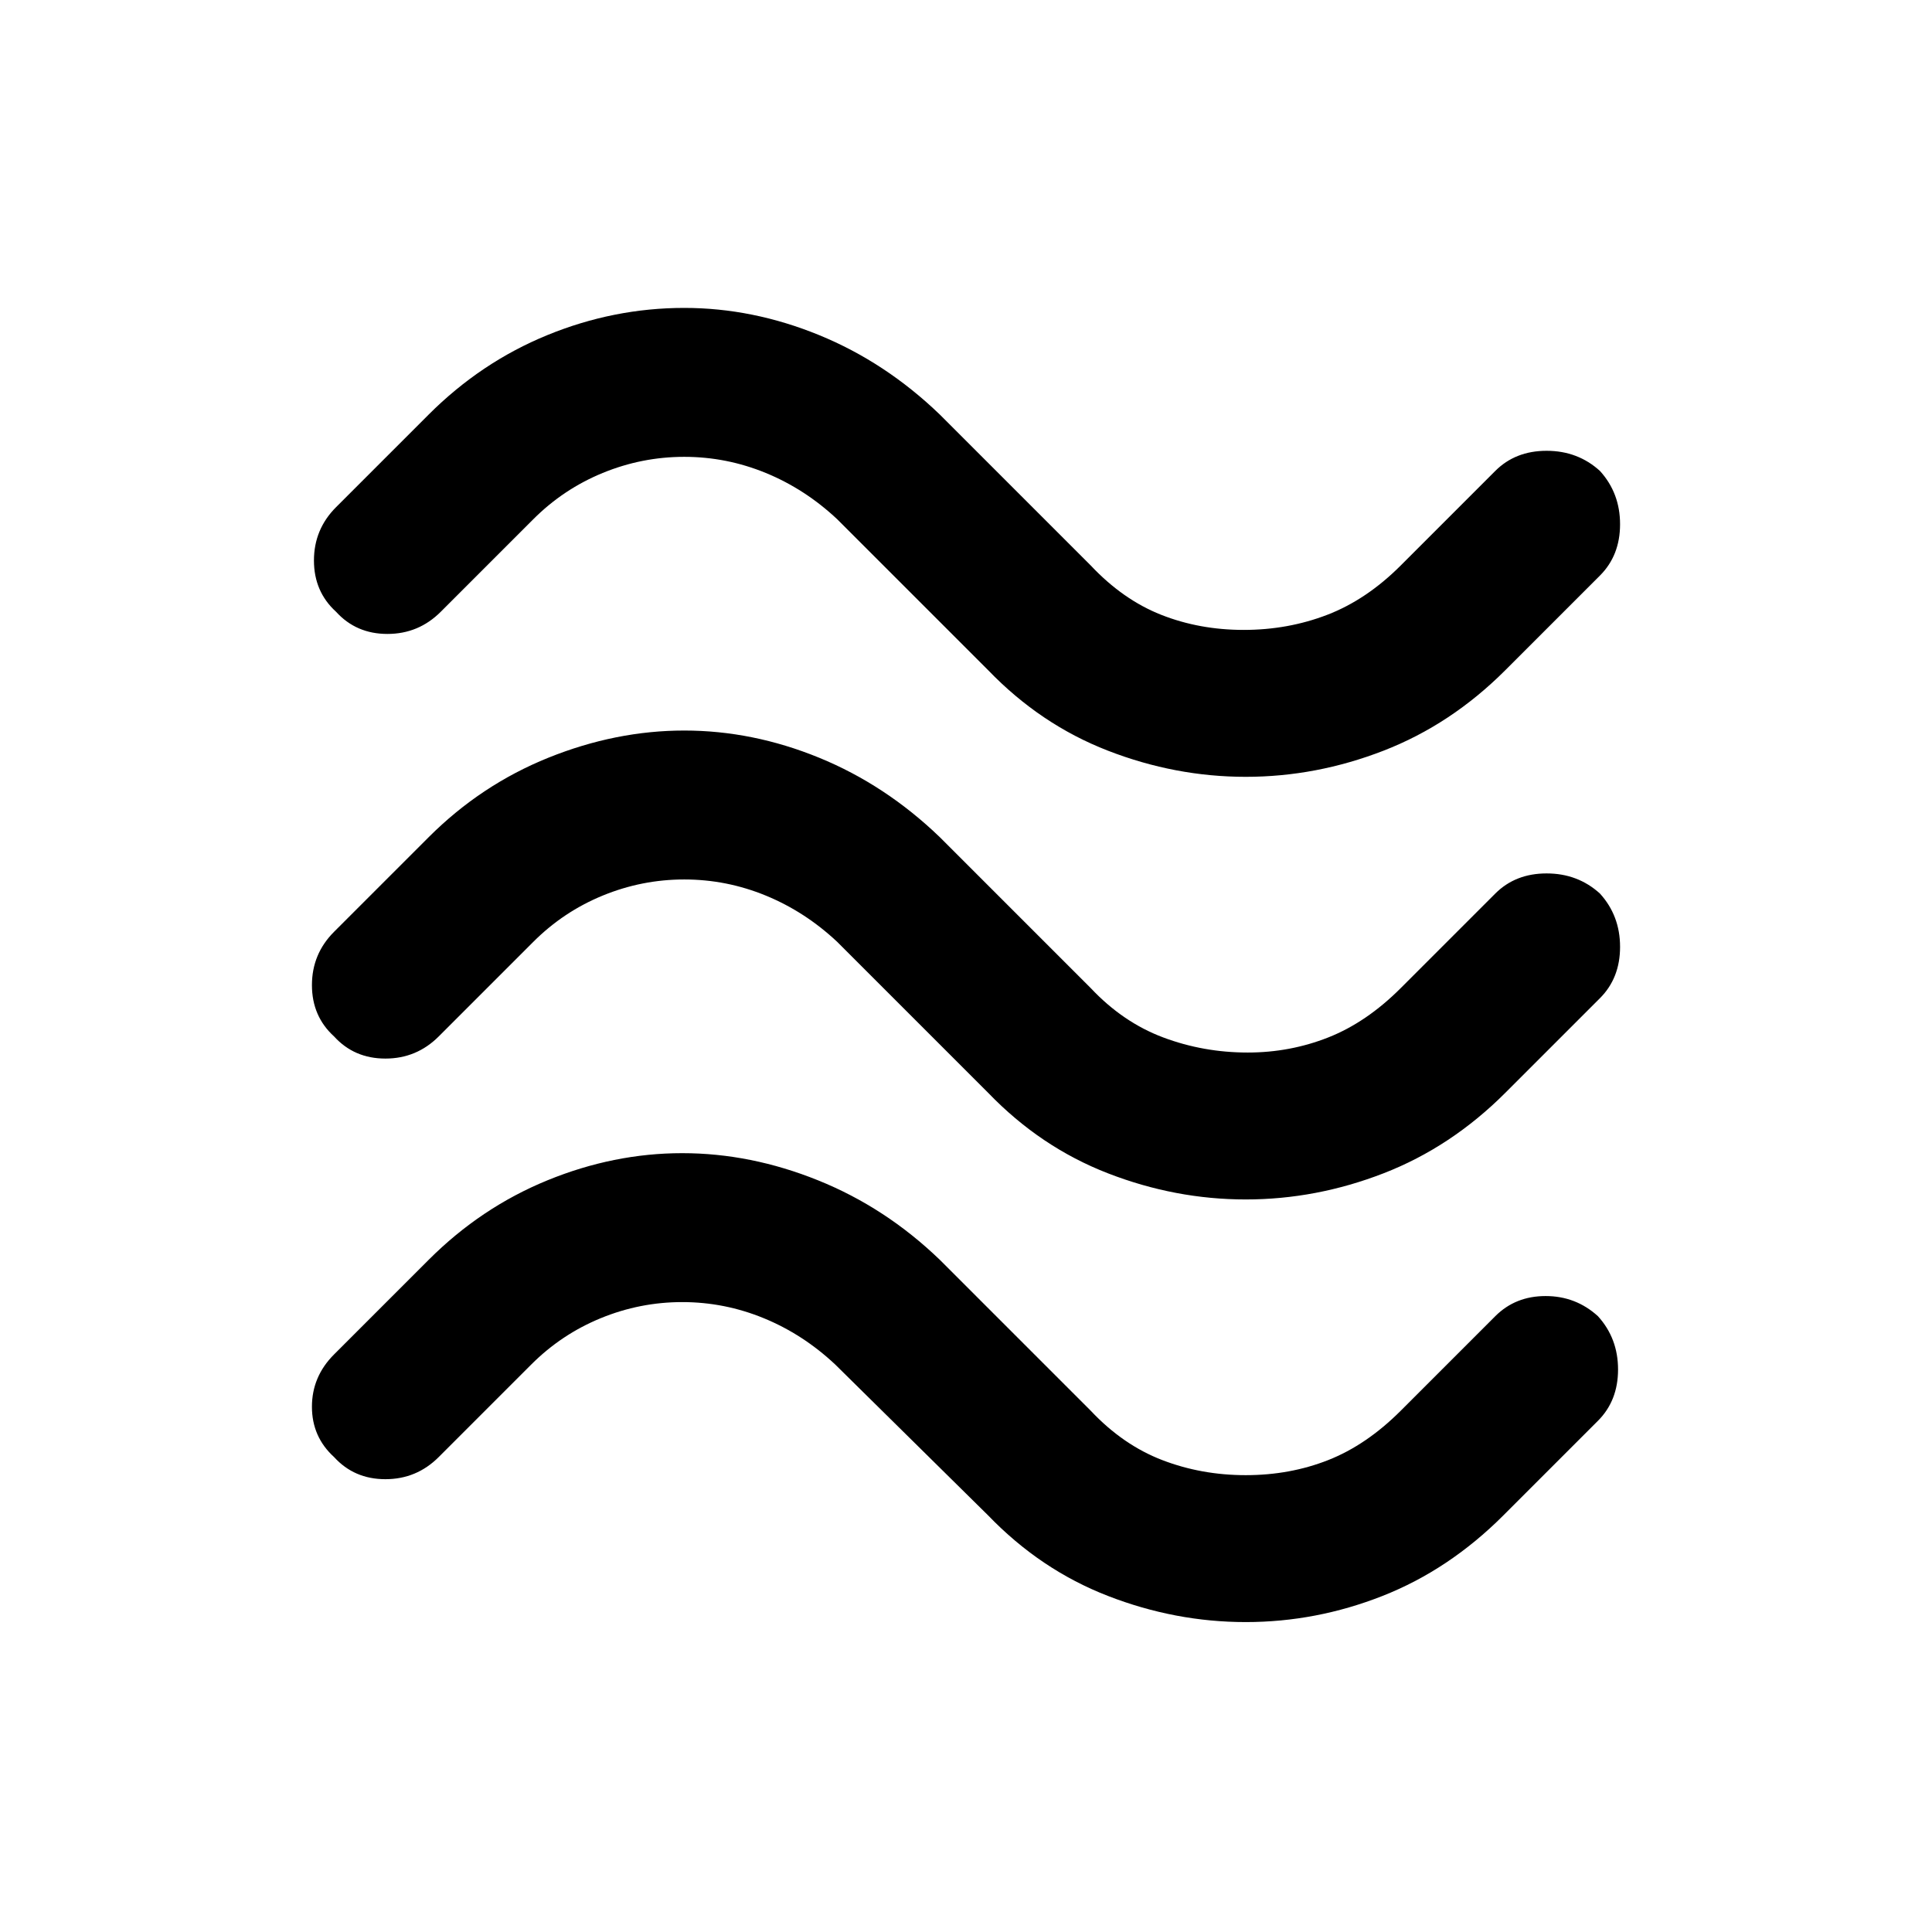 <svg xmlns="http://www.w3.org/2000/svg" height="48" width="48"><path d="M37.4 16.65q-1.35 1.35-3.025 2-1.675.65-3.425.65-1.75 0-3.425-.65-1.675-.65-2.975-2L20.8 12.9q-.8-.75-1.775-1.15-.975-.4-2.025-.4-1.05 0-2.025.4-.975.4-1.725 1.15l-2.3 2.3q-.55.55-1.325.55-.775 0-1.275-.55-.55-.5-.55-1.275 0-.775.55-1.325l2.3-2.3q1.3-1.3 2.95-1.975 1.65-.675 3.4-.675 1.7 0 3.35.675Q22 9 23.35 10.3l3.75 3.75q.8.85 1.75 1.225.95.375 2.05.375 1.1 0 2.075-.375.975-.375 1.825-1.225l2.35-2.35q.5-.5 1.275-.5.775 0 1.325.5.5.55.5 1.325 0 .775-.5 1.275Zm0 10.5q-1.35 1.35-3.025 2-1.675.65-3.425.65-1.75 0-3.425-.65-1.675-.65-2.975-2L20.8 23.4q-.8-.75-1.775-1.15-.975-.4-2.025-.4-1.05 0-2.025.4-.975.4-1.725 1.15l-2.35 2.35q-.55.55-1.325.55-.775 0-1.275-.55-.55-.5-.55-1.275 0-.775.55-1.325l2.35-2.35q1.3-1.3 2.975-1.975T17 18.15q1.7 0 3.35.675 1.65.675 3 1.975l3.75 3.75q.8.85 1.8 1.225 1 .375 2.1.375 1.05 0 2-.375t1.8-1.225l2.35-2.35q.5-.5 1.275-.5.775 0 1.325.5.5.55.5 1.325 0 .775-.5 1.275Zm-.05 10.5q-1.35 1.35-3 2-1.65.65-3.4.65t-3.425-.65q-1.675-.65-2.975-2l-3.8-3.75q-.8-.75-1.775-1.15-.975-.4-2.025-.4-1.05 0-2.025.4-.975.4-1.725 1.15l-2.3 2.3q-.55.55-1.325.55-.775 0-1.275-.55-.55-.5-.55-1.25t.55-1.3l2.35-2.35q1.3-1.3 2.95-1.975 1.65-.675 3.35-.675 1.7 0 3.375.675T23.35 31.3l3.75 3.75q.8.85 1.775 1.225.975.375 2.075.375t2.05-.375q.95-.375 1.8-1.225l2.35-2.35q.5-.5 1.25-.5t1.3.5q.5.55.5 1.325 0 .775-.5 1.275Z"/></svg>